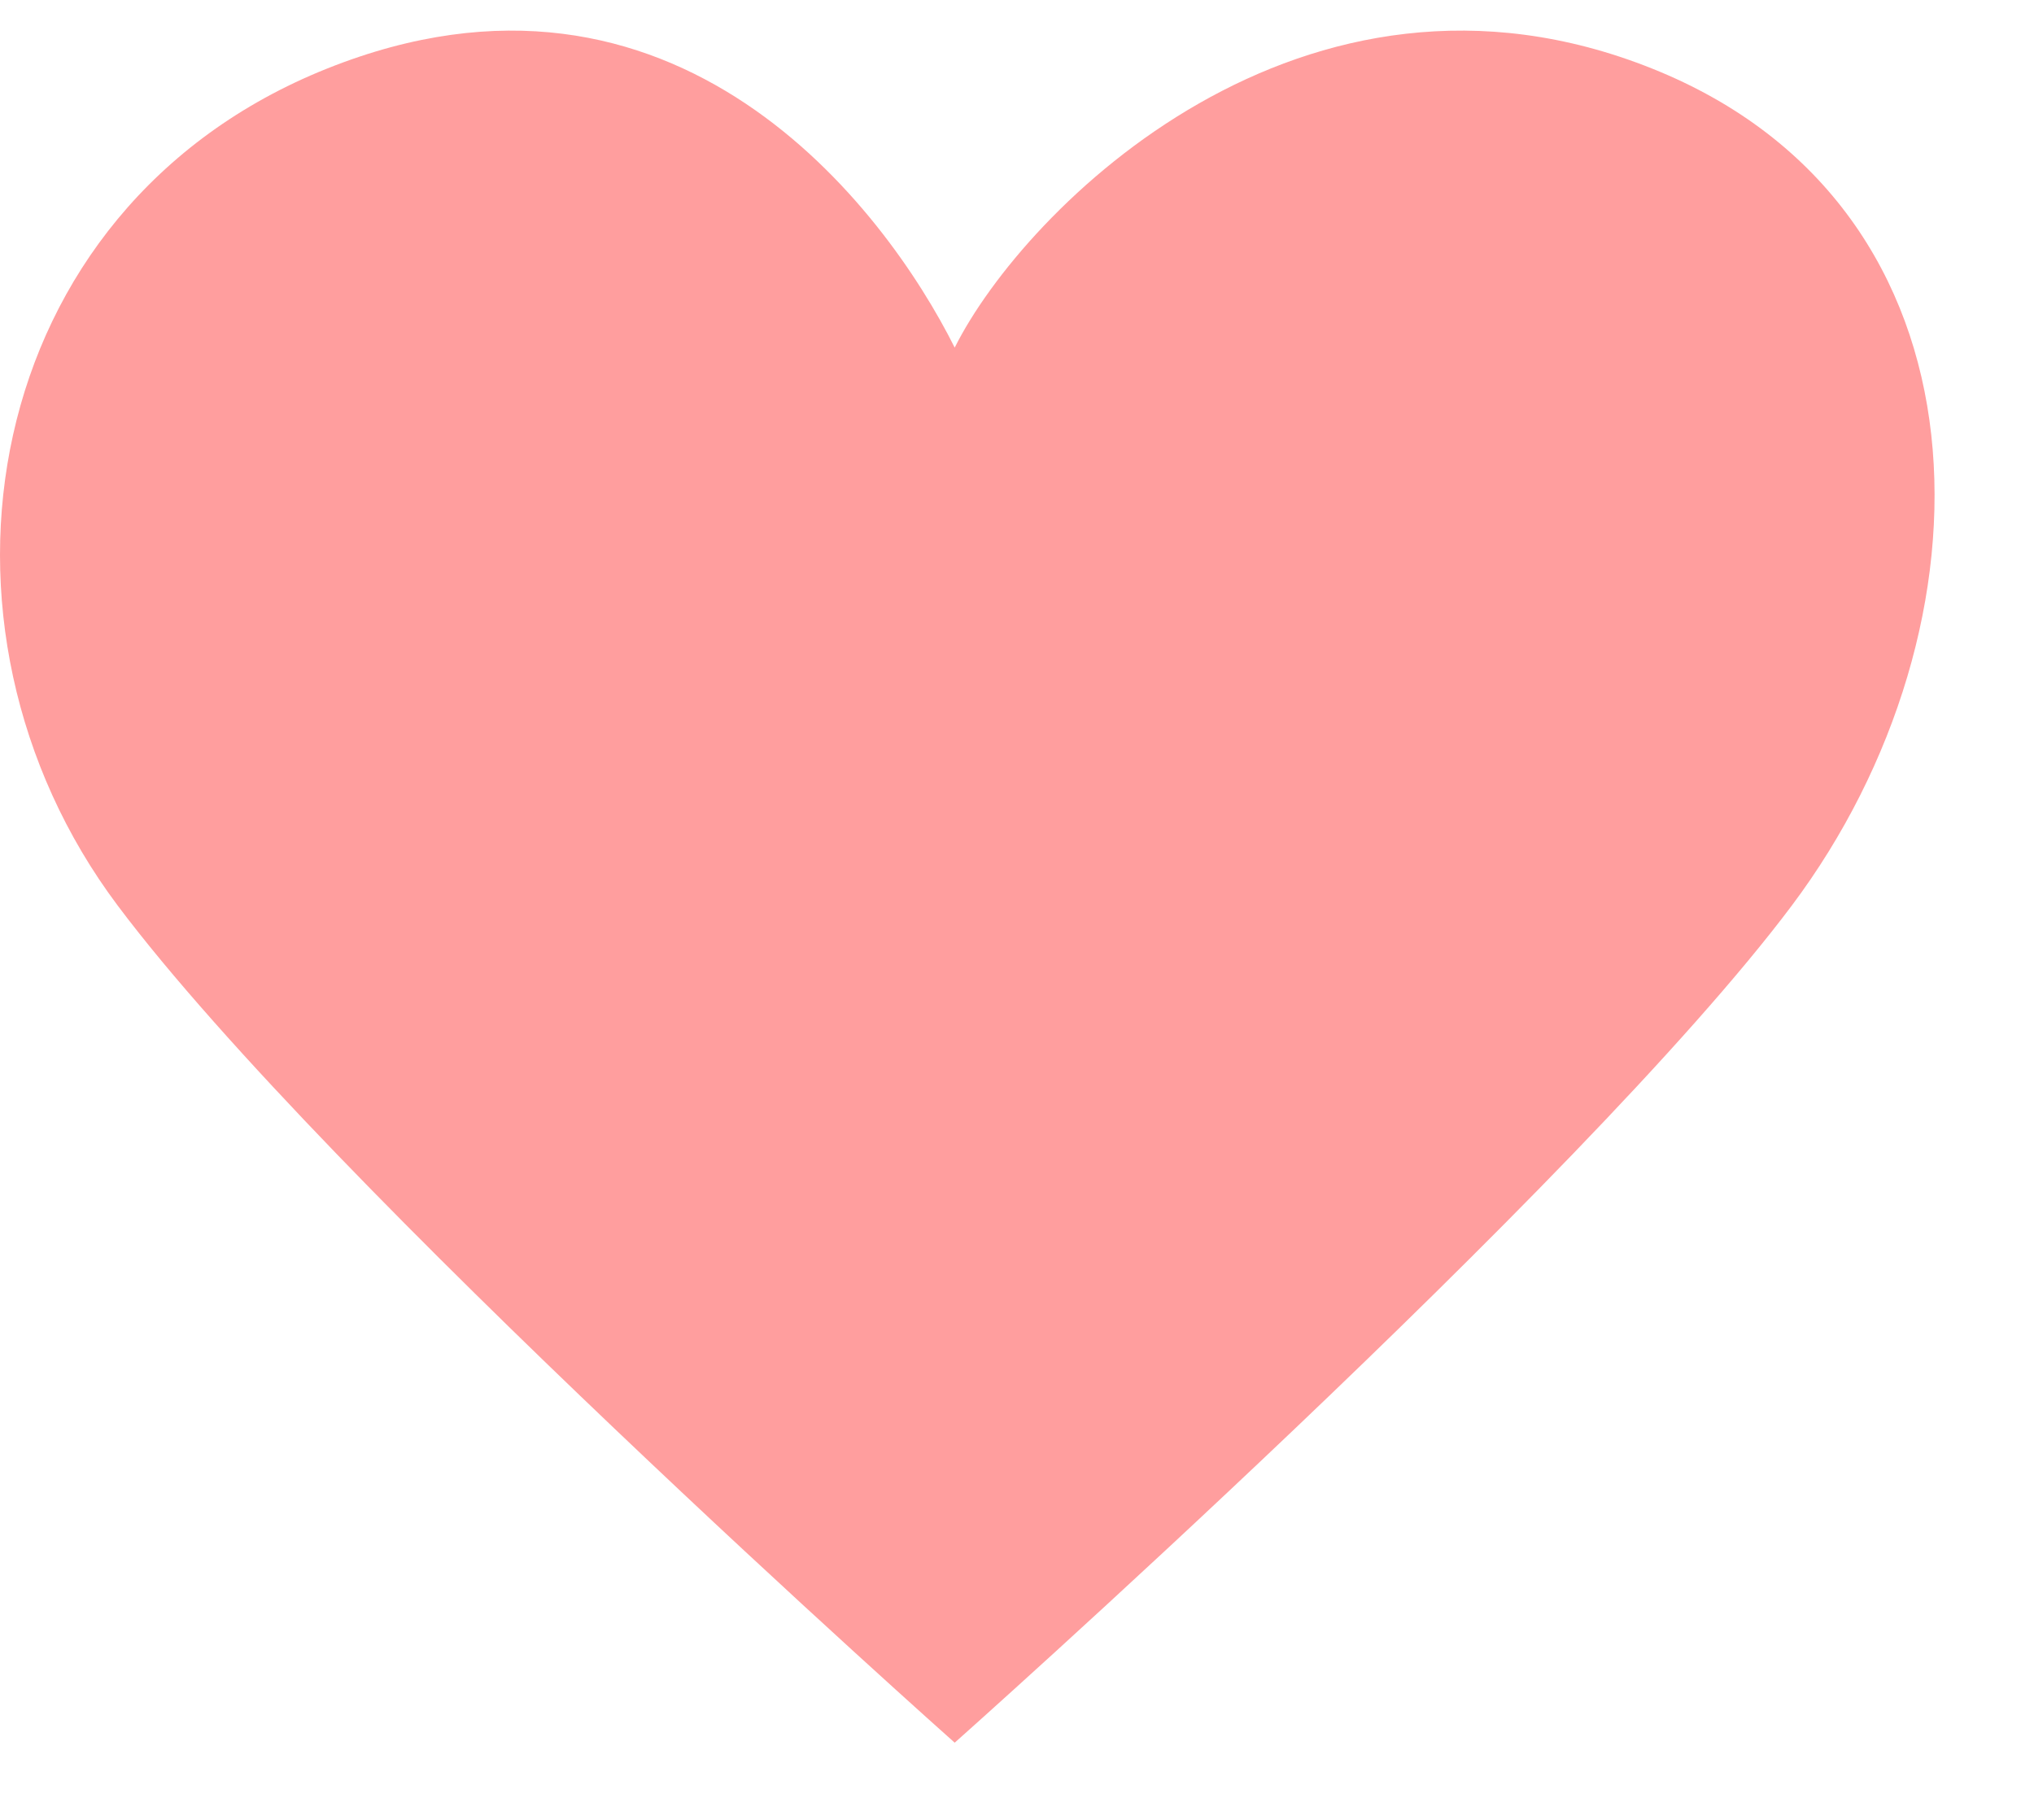 <svg width="19" height="17" viewBox="0 0 19 17" fill="none" xmlns="http://www.w3.org/2000/svg">
<path d="M1.1 8.46C-0.855 5.854 -0.204 1.944 3.054 0.641C6.312 -0.662 8.267 1.944 8.918 3.247C9.57 1.944 12.176 -0.662 15.434 0.641C18.692 1.944 18.692 5.854 16.737 8.46C14.783 11.066 8.918 16.279 8.918 16.279C8.918 16.279 3.054 11.066 1.1 8.46Z" fill="#FF9E9E"/>
</svg>
